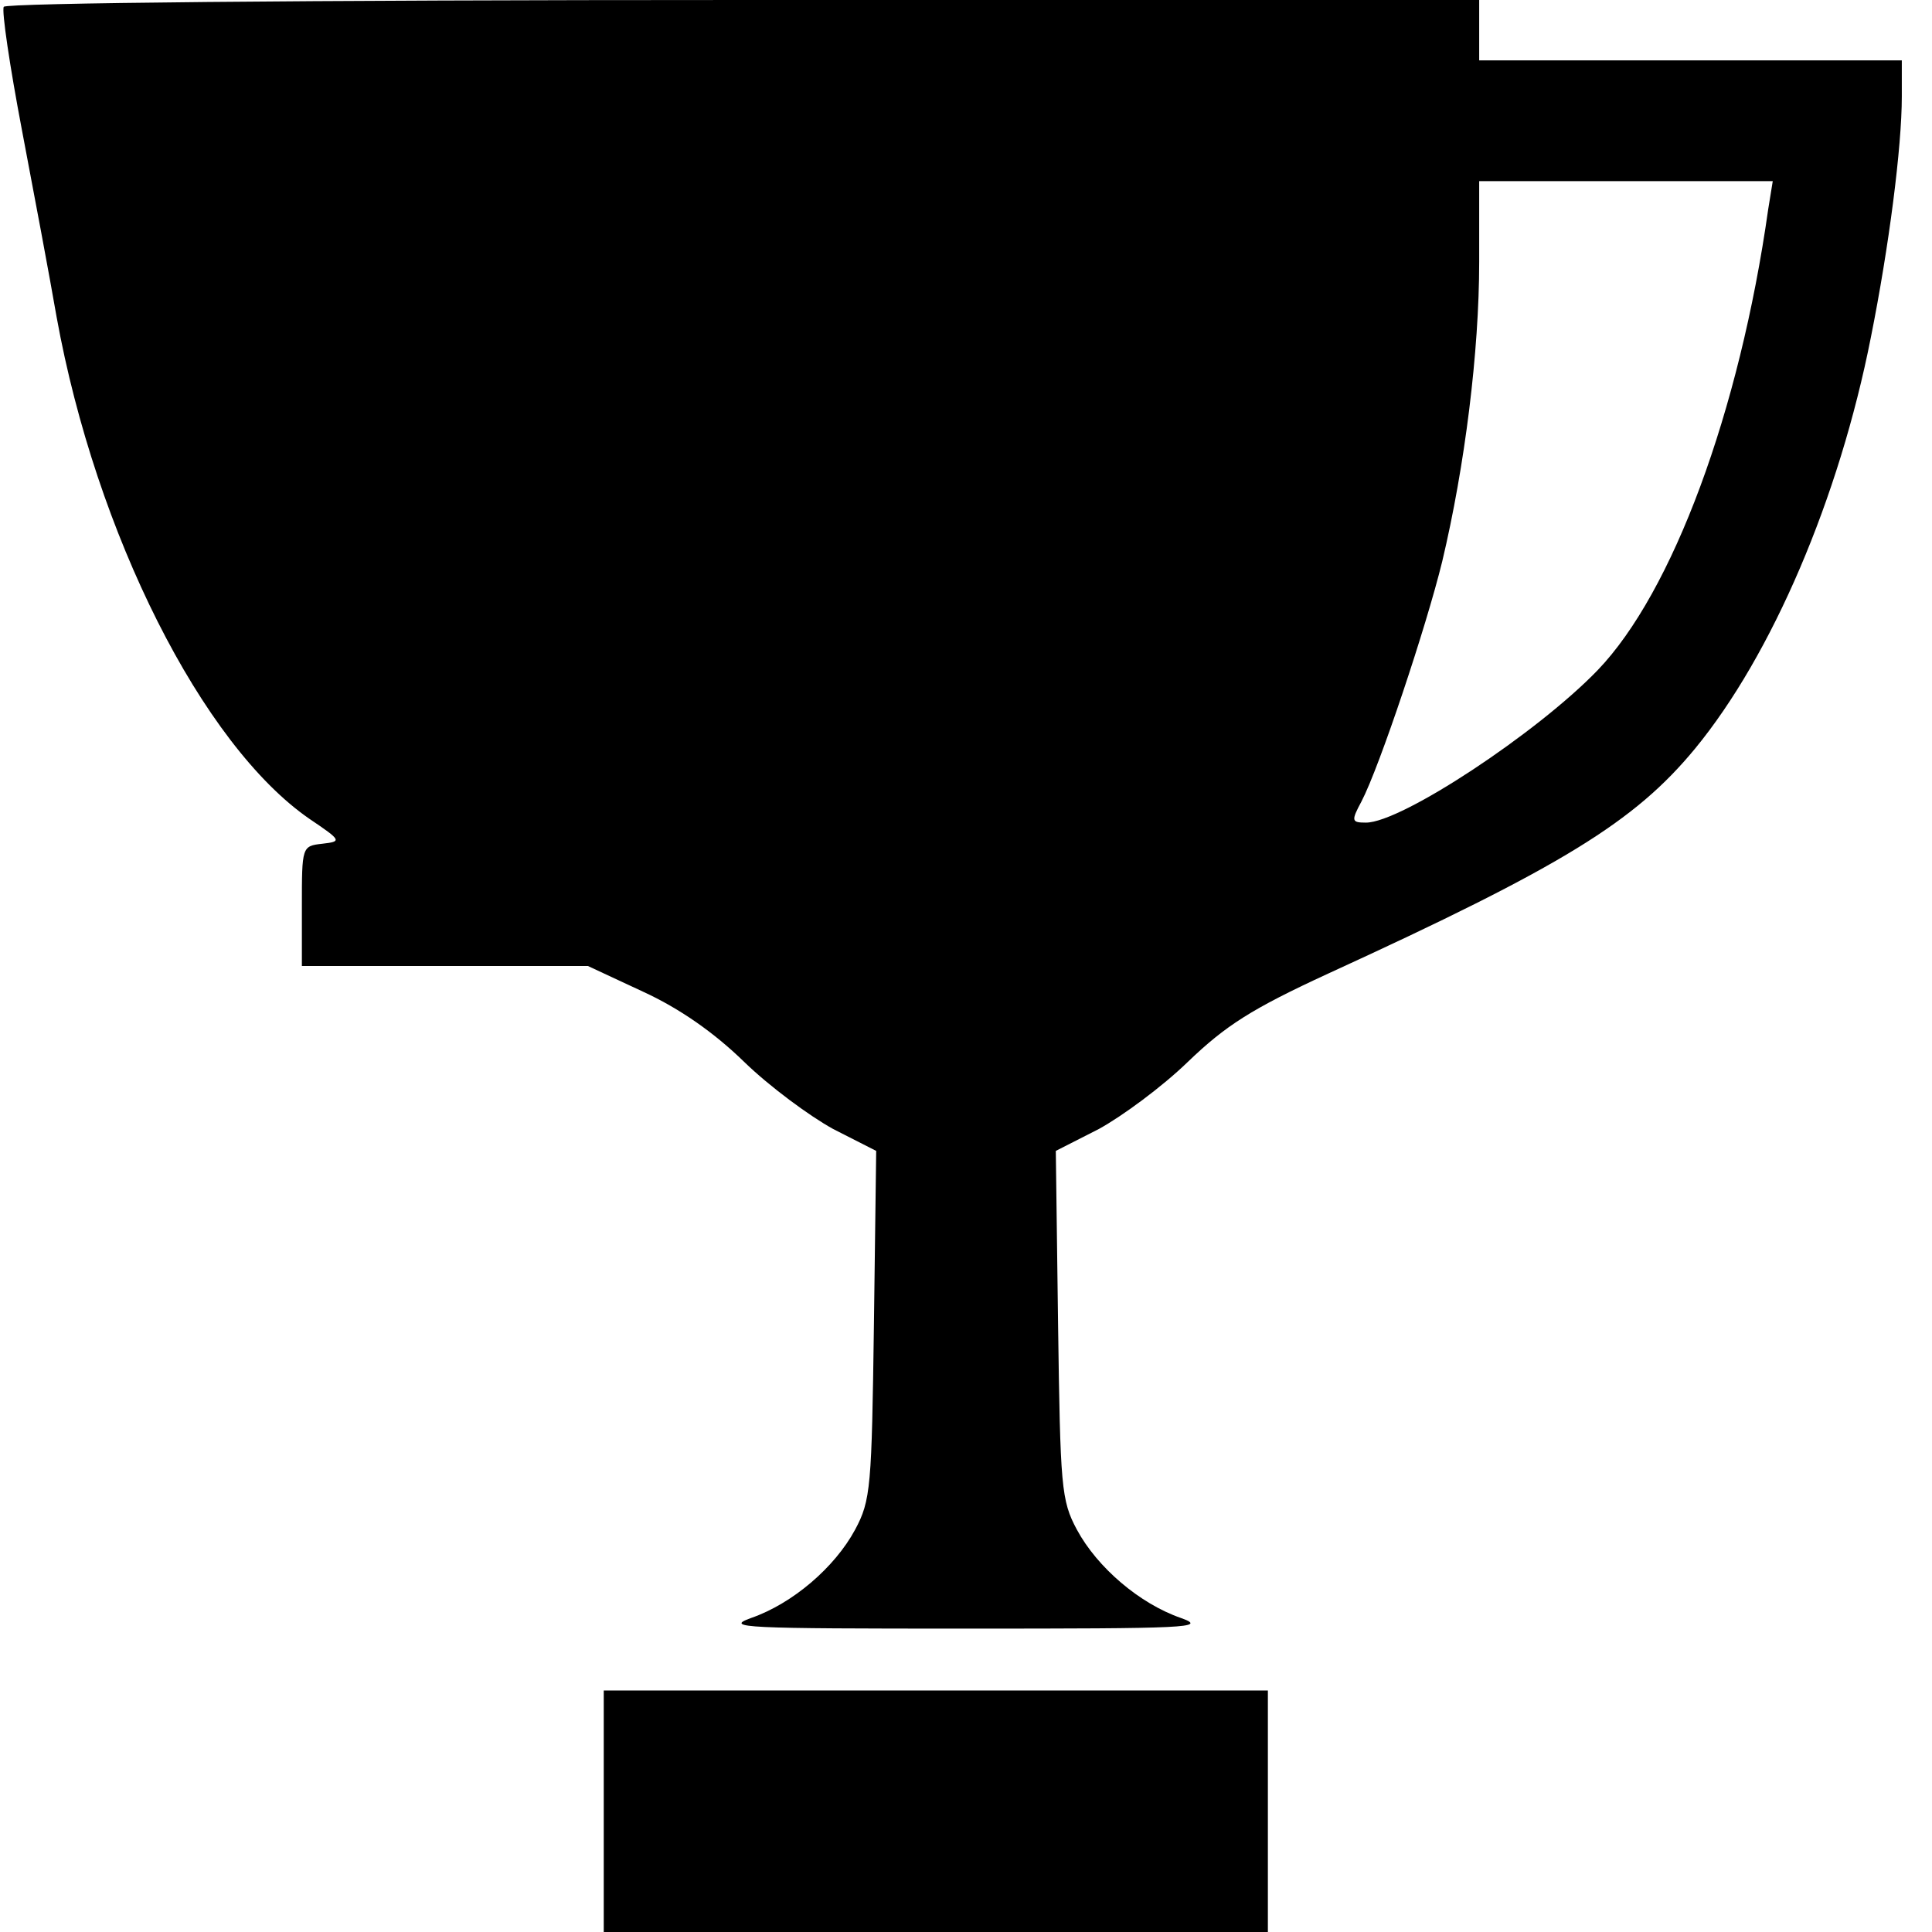 <?xml version="1.0" standalone="no"?>
<!DOCTYPE svg PUBLIC "-//W3C//DTD SVG 20010904//EN"
 "http://www.w3.org/TR/2001/REC-SVG-20010904/DTD/svg10.dtd">
<svg version="1.0" xmlns="http://www.w3.org/2000/svg"
 width="256pt" height="256pt" viewBox="0 0 256 256"
 preserveAspectRatio="xMidYMid meet">
<g transform="translate(0,256) scale(0.1,-0.1)"
fill="#000000" stroke="none">
<path d="M5 2551 c-3 -5 8 -79 24 -163 16 -84 37 -196 46 -248 52 -287 193
-567 335 -665 43 -29 43 -30 17 -33 -27 -3 -27 -4 -27 -83 l0 -79 189 0 190 0
73 -34 c48 -22 94 -54 134 -93 34 -33 87 -72 118 -89 l57 -29 -3 -230 c-3
-215 -4 -233 -25 -272 -27 -50 -83 -98 -138 -117 -36 -13 -9 -14 285 -14 294
0 321 1 285 14 -55 19 -111 67 -138 117 -21 39 -22 57 -25 272 l-3 230 57 29
c31 17 84 56 118 89 50 48 84 70 186 117 310 142 406 201 486 298 102 124 191
332 233 545 24 120 41 252 41 319 l0 48 -280 0 -280 0 0 40 0 40 -974 0 c-593
0 -977 -4 -981 -9z m2338 -268 c-38 -269 -127 -508 -226 -611 -80 -83 -260
-202 -307 -202 -19 0 -20 2 -6 28 24 46 86 232 107 318 30 126 49 278 49 397
l0 107 194 0 195 0 -6 -37z"/>
<path d="M800 160 l0 -160 440 0 440 0 0 160 0 160 -440 0 -440 0 0 -160z"/>
</g>
</svg>
